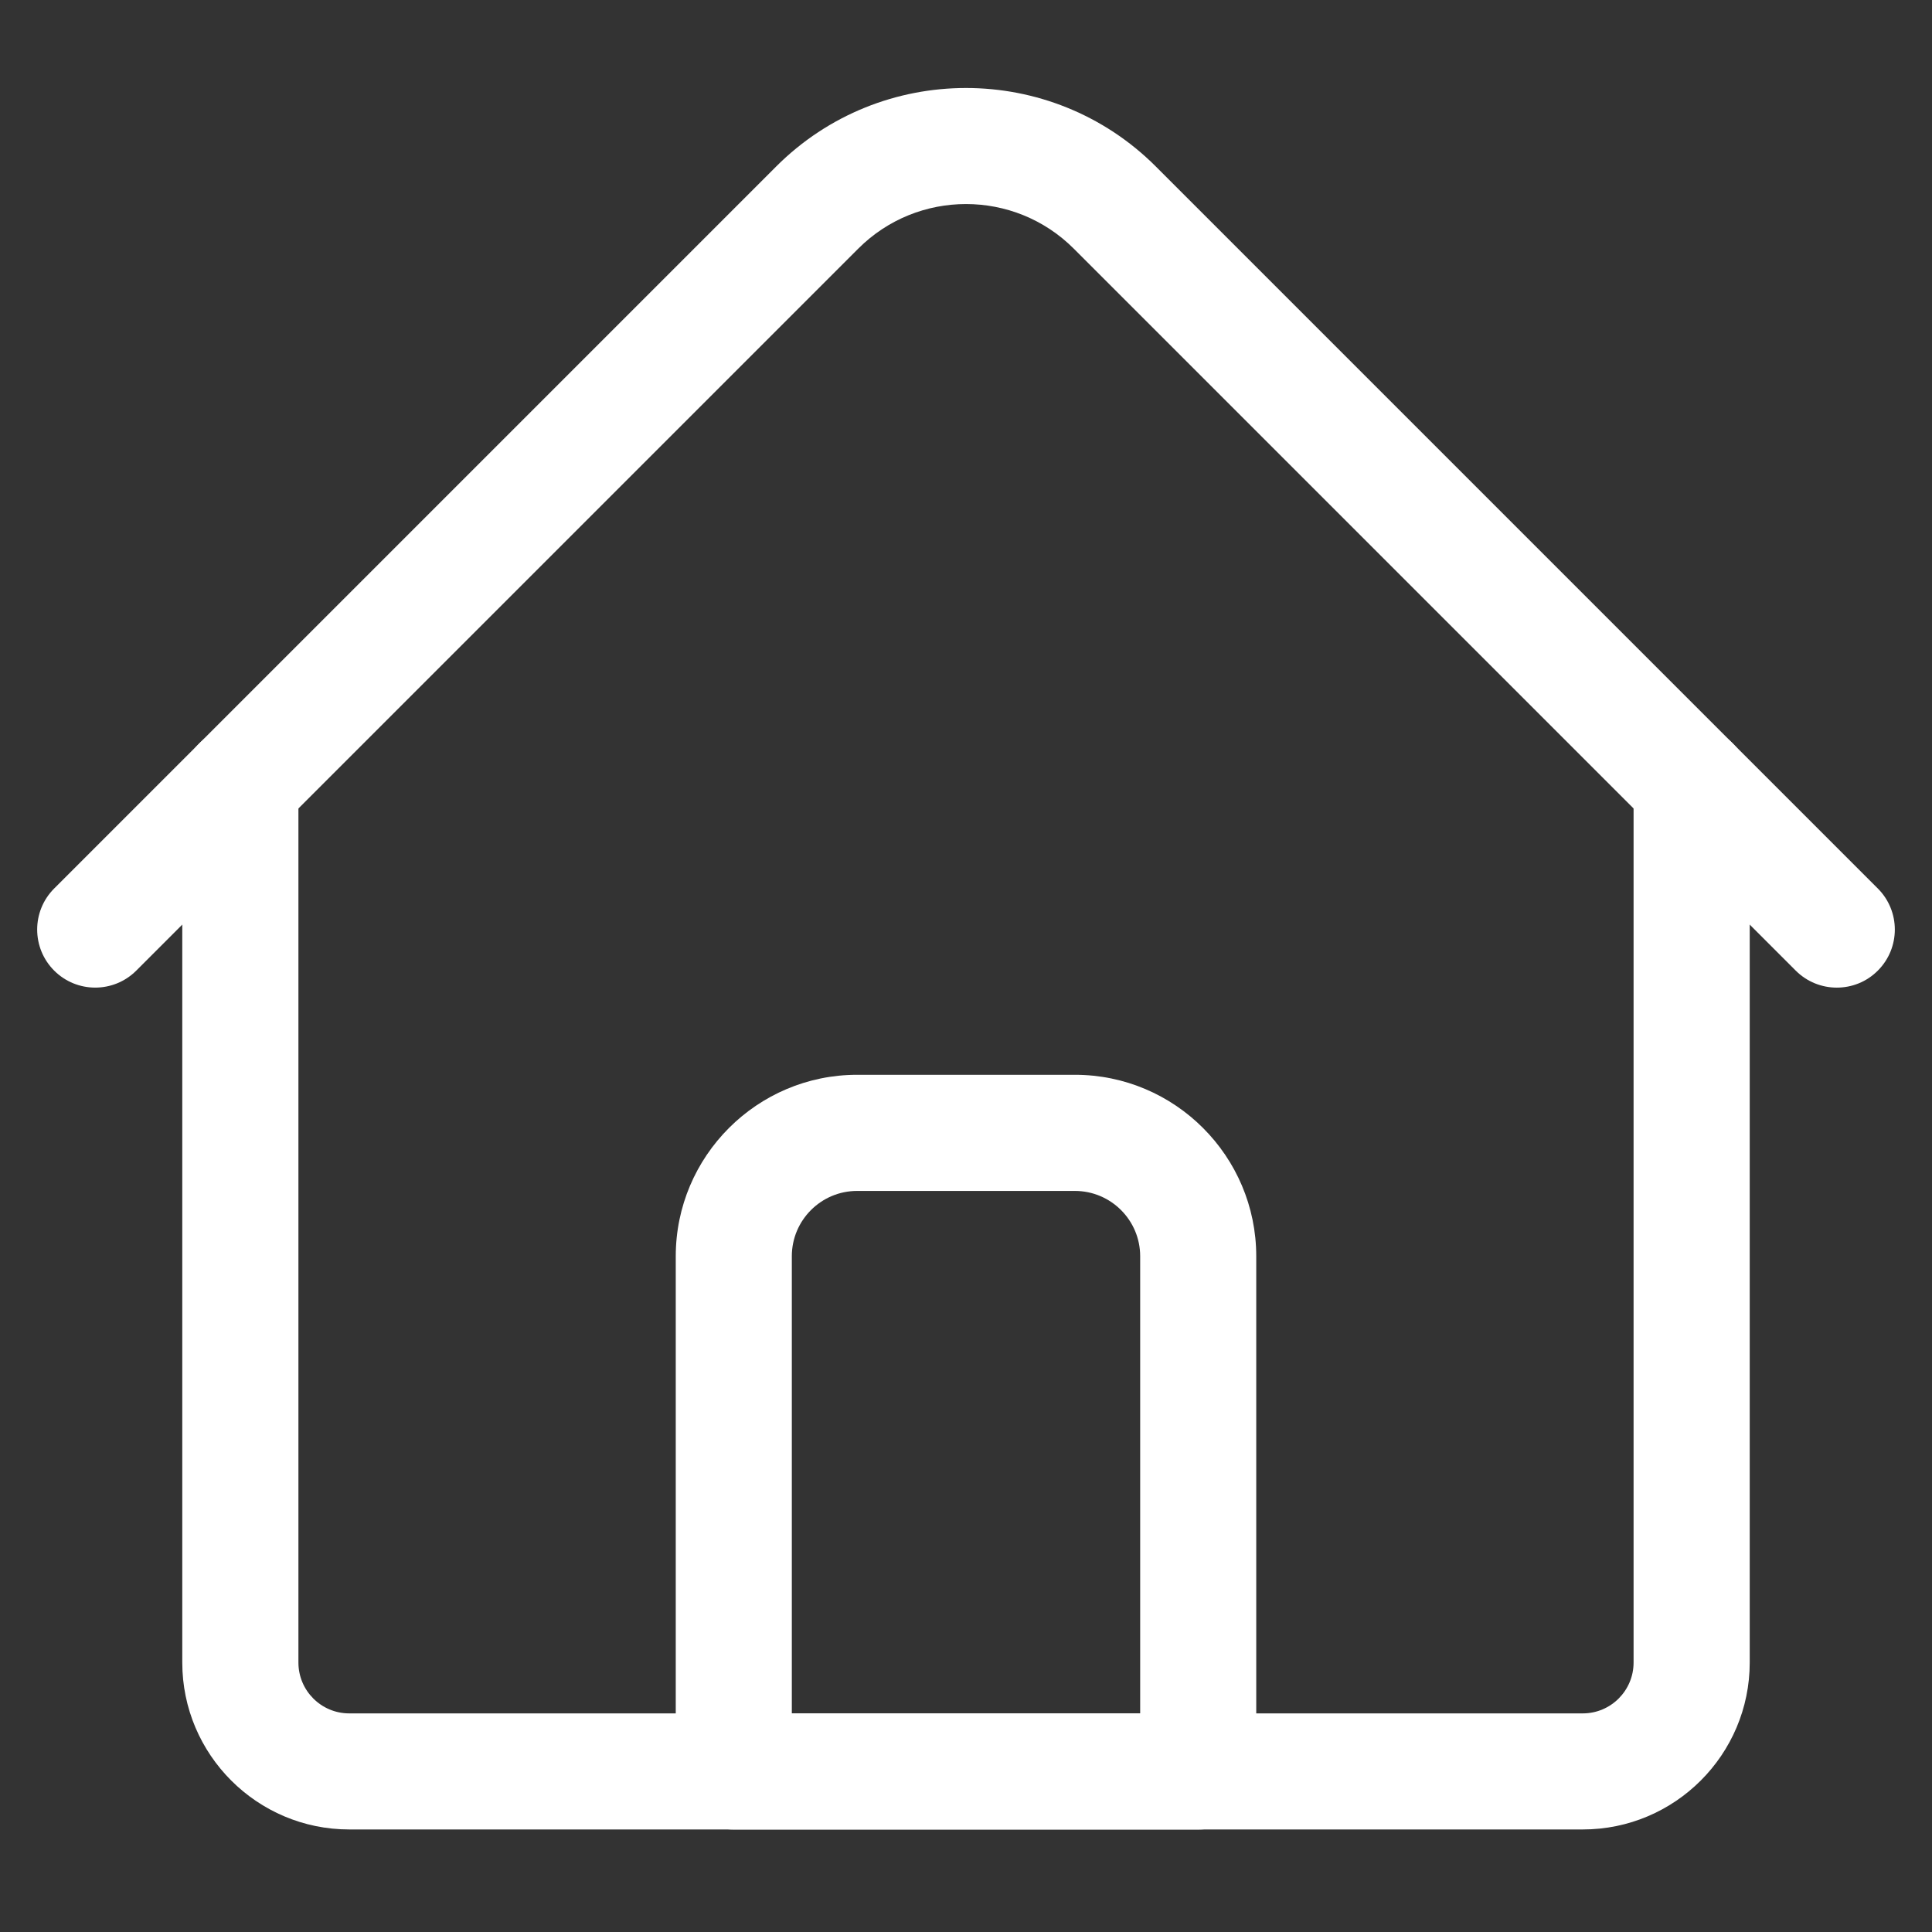 <svg width="26" height="26" viewBox="0 0 26 26" fill="none" xmlns="http://www.w3.org/2000/svg">
<rect x="0" y="0" width="26" height="26" fill="#333333" stroke="none"/>
<g clip-path="url(#clip0_504_159)">
<path d="M21.301 24.62H4.699C3.461 24.62 2.453 23.613 2.453 22.374V10.557C2.453 10.125 2.803 9.775 3.234 9.775C3.666 9.775 4.016 10.125 4.016 10.557V22.374C4.016 22.751 4.322 23.058 4.699 23.058H21.301C21.678 23.058 21.984 22.751 21.984 22.374V10.557C21.984 10.125 22.334 9.775 22.766 9.775C23.197 9.775 23.547 10.125 23.547 10.557V22.374C23.547 23.613 22.539 24.62 21.301 24.62Z" fill="white"/>
<path d="M24.719 13.291C24.519 13.291 24.319 13.215 24.166 13.062L14.45 3.346C13.65 2.546 12.35 2.546 11.55 3.346L1.834 13.062C1.529 13.367 1.034 13.367 0.729 13.062C0.424 12.757 0.424 12.262 0.729 11.957L10.445 2.241C11.854 0.832 14.146 0.832 15.555 2.241L25.271 11.957C25.576 12.262 25.576 12.757 25.271 13.062C25.119 13.215 24.919 13.291 24.719 13.291Z" fill="white"/>
<path d="M16.125 24.621H9.875C9.444 24.621 9.094 24.271 9.094 23.839V16.906C9.094 15.56 10.189 14.464 11.535 14.464H14.465C15.811 14.464 16.906 15.56 16.906 16.906V23.839C16.906 24.271 16.556 24.621 16.125 24.621ZM10.656 23.058H15.344V16.906C15.344 16.421 14.95 16.027 14.465 16.027H11.535C11.05 16.027 10.656 16.421 10.656 16.906V23.058Z" fill="white"/>
</g>
<defs>
<clipPath id="clip0_504_159">
<rect width="25" height="25" fill="white" transform="translate(0.5 0.402)"/>
</clipPath>
</defs>
</svg>
